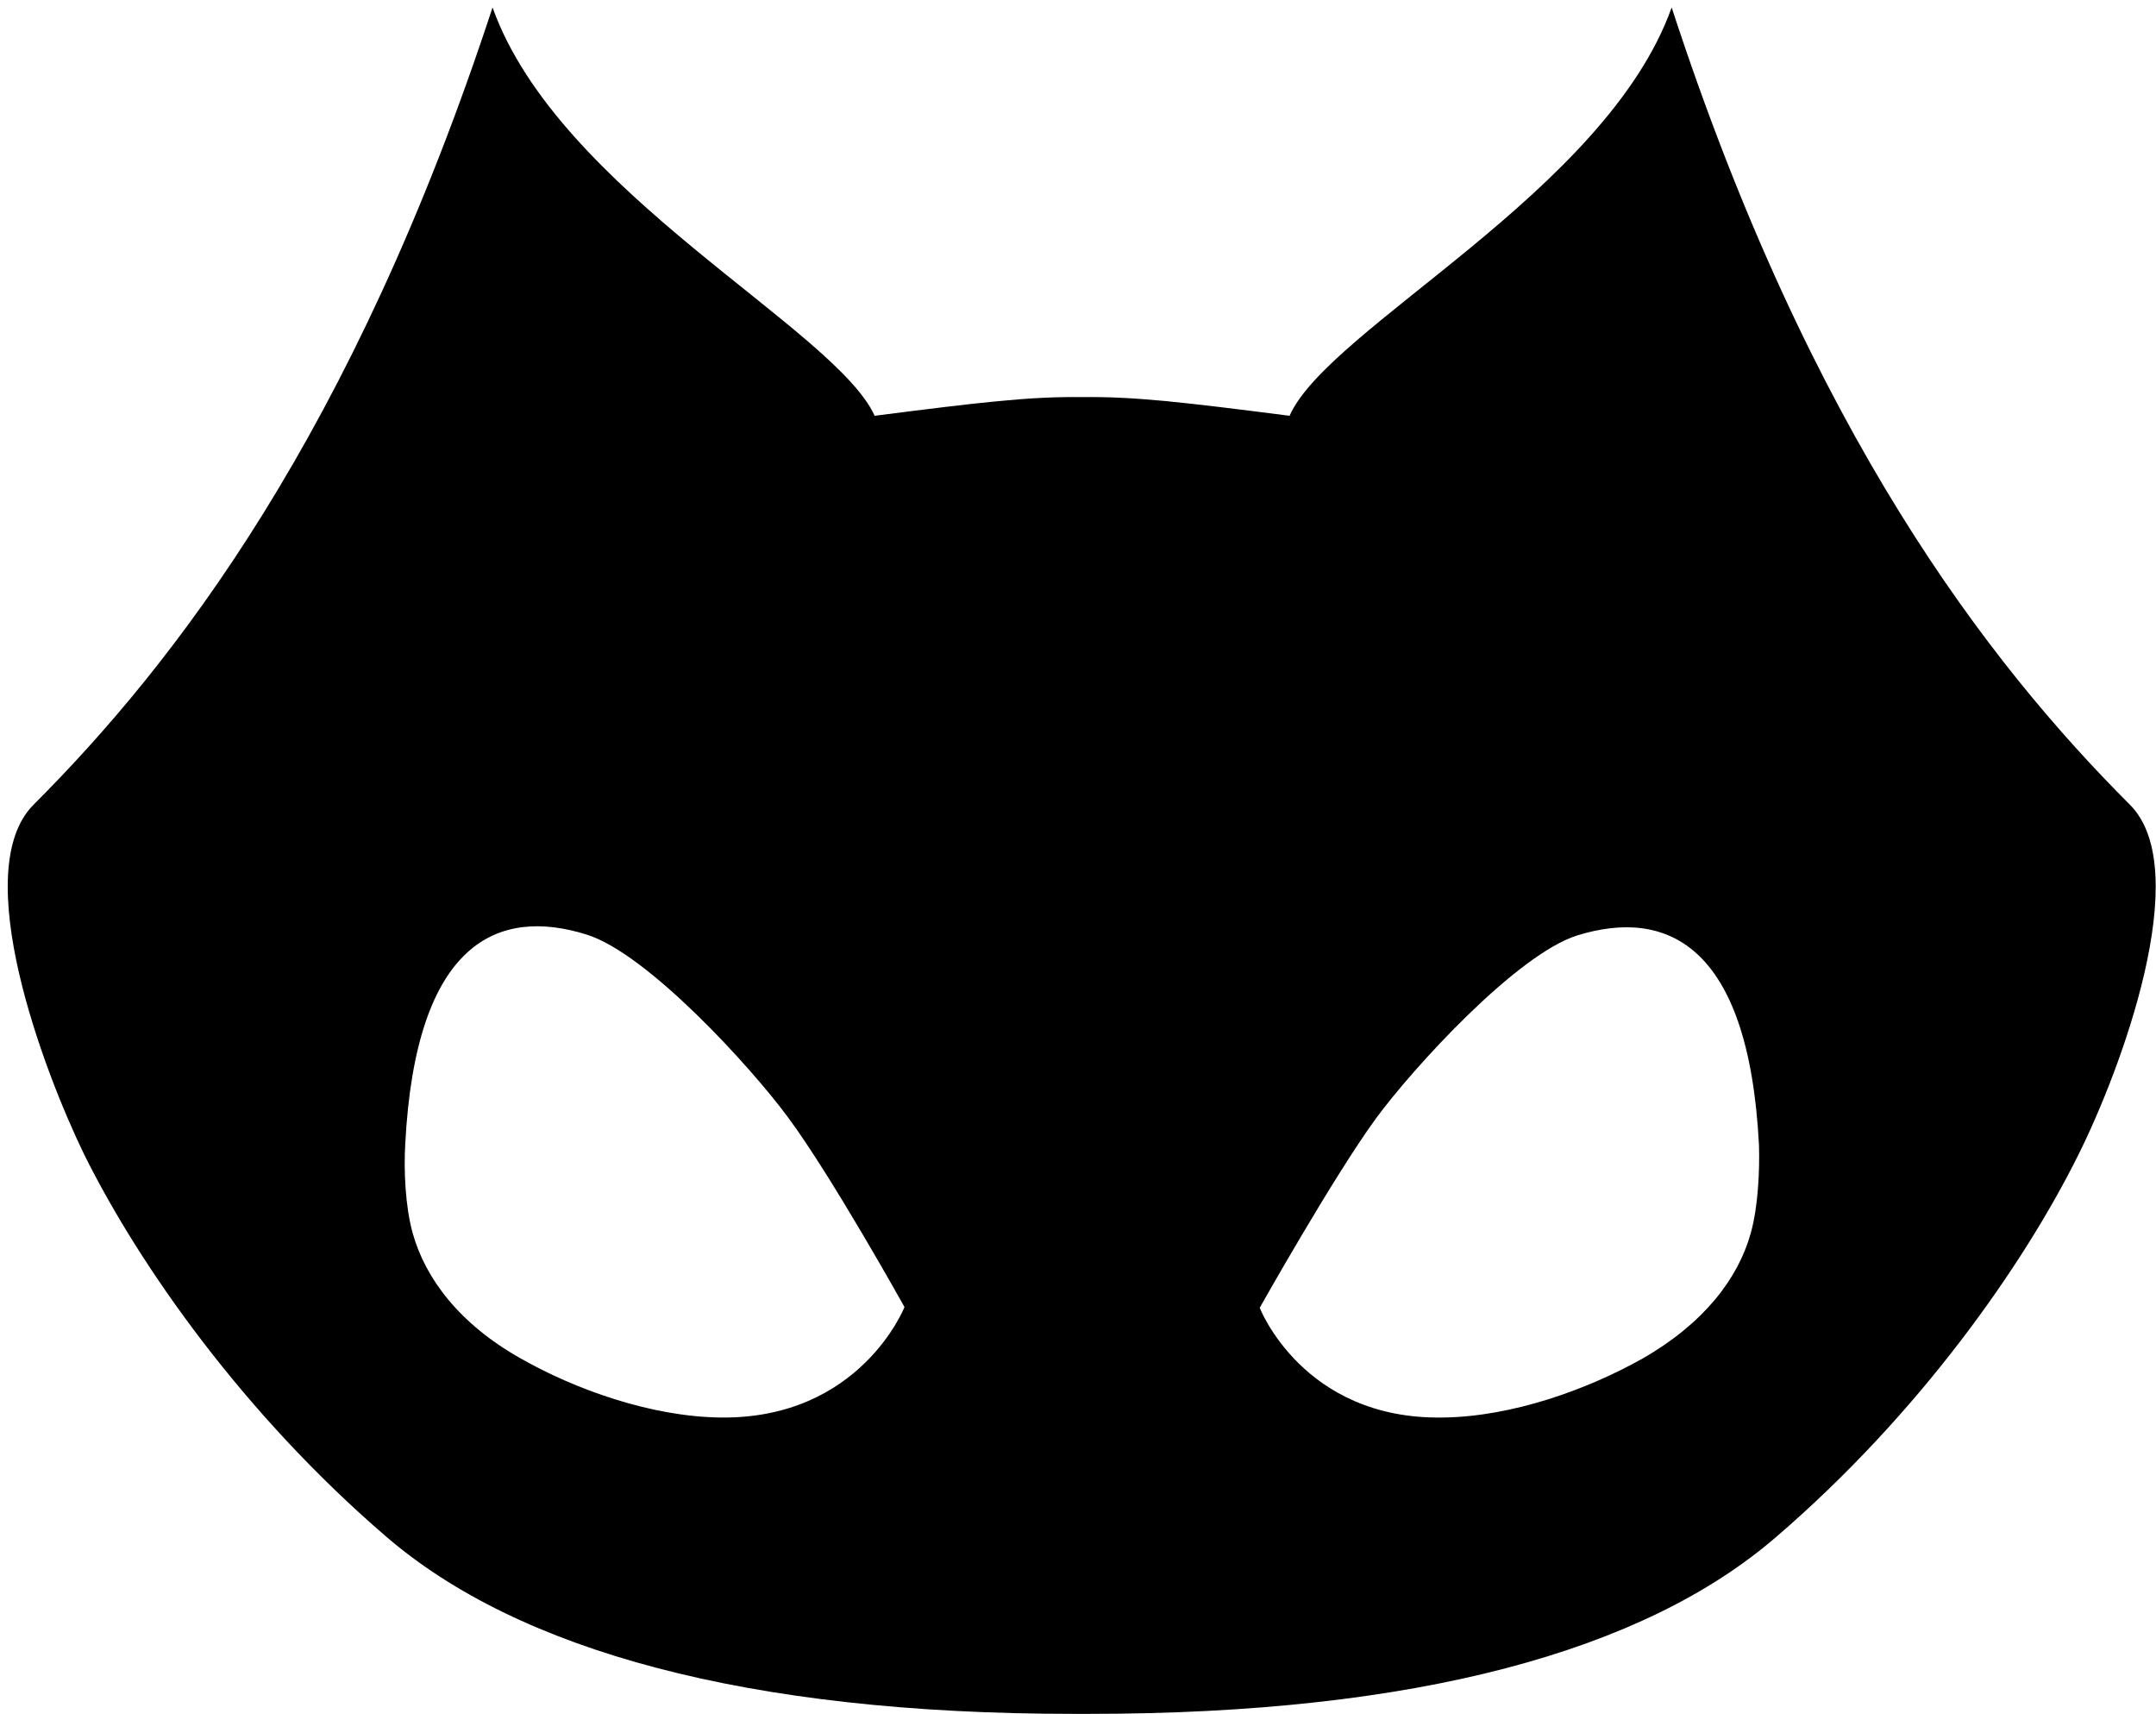 <?xml version="1.0" encoding="utf-8"?>
<!-- Generator: Adobe Illustrator 18.0.0, SVG Export Plug-In . SVG Version: 6.00 Build 0)  -->
<!DOCTYPE svg PUBLIC "-//W3C//DTD SVG 1.1//EN" "http://www.w3.org/Graphics/SVG/1.1/DTD/svg11.dtd">
<svg version="1.1" xmlns="http://www.w3.org/2000/svg" xmlns:xlink="http://www.w3.org/1999/xlink" x="0px" y="0px"
	 viewBox="0 0 288.9 229.6" enable-background="new 0 0 288.9 229.6" xml:space="preserve">
<g id="Layer_2">
</g>
<g id="Layer_1">
	<path d="M285.4,107.8C266.4,88.8,242.6,58,224,1c-8.8,24.7-46,42.9-51.2,54.7c-14.1-1.8-20.8-2.6-27.8-2.5
		c-7-0.1-13.7,0.7-27.8,2.5c-5.3-11.7-42.4-30-51.2-54.7C47.3,58,23.5,88.8,4.5,107.8c-8.8,8.8,1.3,35.6,6.8,46.9
		c7.4,14.9,21.4,34.8,40.5,51.2c17.7,15.2,48.2,23.7,92.1,23.7c0.3,0,0.7,0,1,0c0.3,0,0.7,0,1,0c43.9,0,74.4-8.4,92.1-23.7
		c19.1-16.4,33.1-36.3,40.5-51.2C284.1,143.5,294.2,116.6,285.4,107.8z M96.6,189.9c-9.4-0.1-19.6-3.8-26.8-7.9
		c-8.2-4.6-12.8-10.7-14.5-16.8c-1-3.6-1.2-8.4-1-11.9c1.4-27.2,12.5-31.8,24.3-28.1c8.1,2.5,22,17.7,27,24.5
		c5.8,7.8,15.6,25.4,15.6,25.4S115.3,190.1,96.6,189.9z M234.6,165.2c-1.7,6.1-6.3,12.1-14.5,16.8c-7.3,4.1-17.4,7.8-26.8,7.9
		c-18.7,0.3-24.5-14.7-24.5-14.7s9.9-17.6,15.6-25.4c5-6.8,18.9-22,27-24.5c11.7-3.6,22.9,0.9,24.3,28.1
		C235.8,156.8,235.6,161.6,234.6,165.2z"/>
</g>
</svg>
